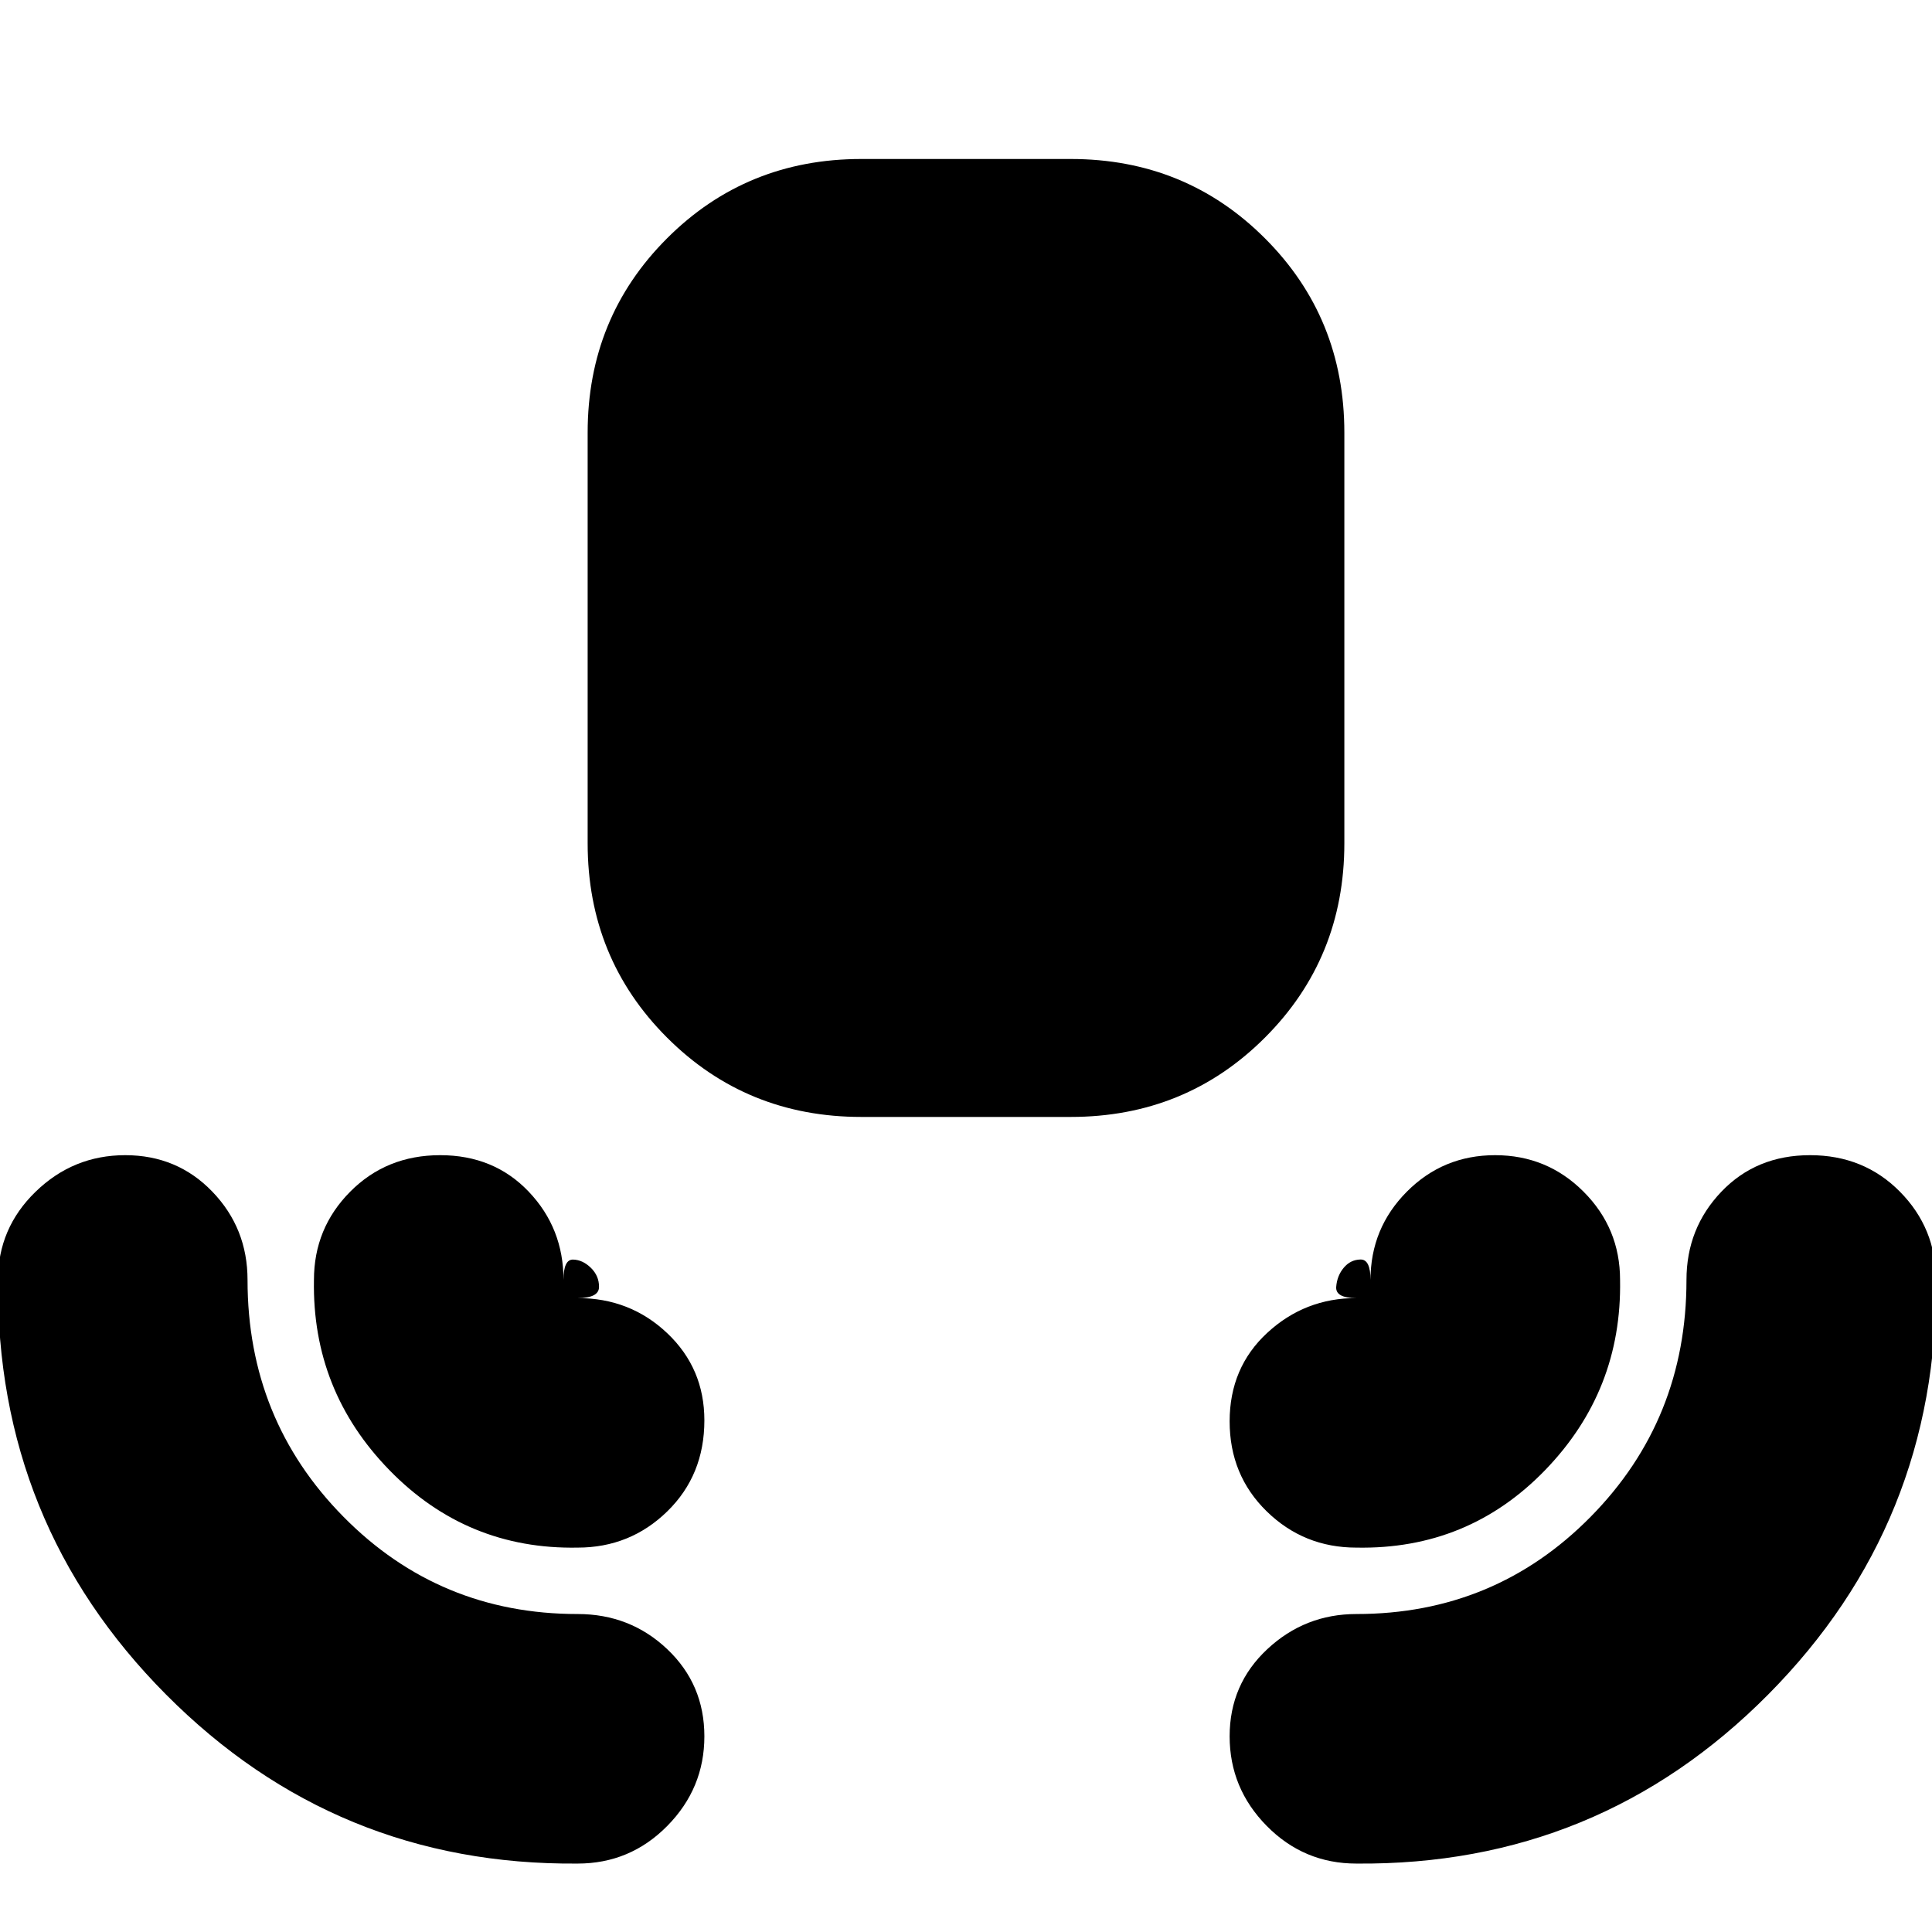 <svg xmlns="http://www.w3.org/2000/svg" height="24" viewBox="0 -960 960 960" width="24"><path d="M428-405q-57.12 0-96.56-39.44Q292-483.88 292-541v-204q0-57.13 39.44-96.56Q370.88-881 428-881h104q57.13 0 96.56 39.44Q668-802.13 668-745v204q0 57.12-39.44 96.56Q589.13-405 532-405H428ZM287-34q-120 1-204.5-84T-1-324q0-25.71 18.7-43.85Q36.4-386 62.23-386q25.83 0 43.3 18.15T123-324q0 69.4 47.69 117.7T287-158q26.13 0 44.56 17.47Q350-123.06 350-97.23T331.56-52.7Q313.12-34 287-34Zm387 0q-26.12 0-44.56-18.7T611-97.23q0-25.83 18.7-43.3T674-158q68.74 0 116.37-48.3Q838-254.6 838-324q0-25.7 17.34-43.85Q872.68-386 899.41-386t44.66 18.15Q962-349.7 962-324q1.03 120.86-83.35 205.95Q794.26-32.96 674-34ZM287-191q-55 1-93.5-38.5T156-324q0-25.71 18-43.85Q192-386 218.73-386q26.73 0 44 18.15T280-324q0-10.24 4.78-10.12 4.77.12 8.85 4.12 4.07 4 4.02 9.5-.05 5.5-10.65 5.5 26.13 0 44.56 17.47Q350-280.06 350-254.23 350-227 331.56-209q-18.44 18-44.56 18Zm387 0q-26.12 0-44.56-18T611-253.73q0-26.73 18.7-44T674-315q-10.46 0-10.05-5.55.42-5.55 3.76-9.53 3.34-3.99 8.32-4.08 4.97-.1 4.97 10.16 0-25.7 18.04-43.85Q717.08-386 742.91-386t43.96 18.15Q805-349.7 805-324q1 55-37.26 94.52Q729.48-189.96 674-191Z"/></svg>